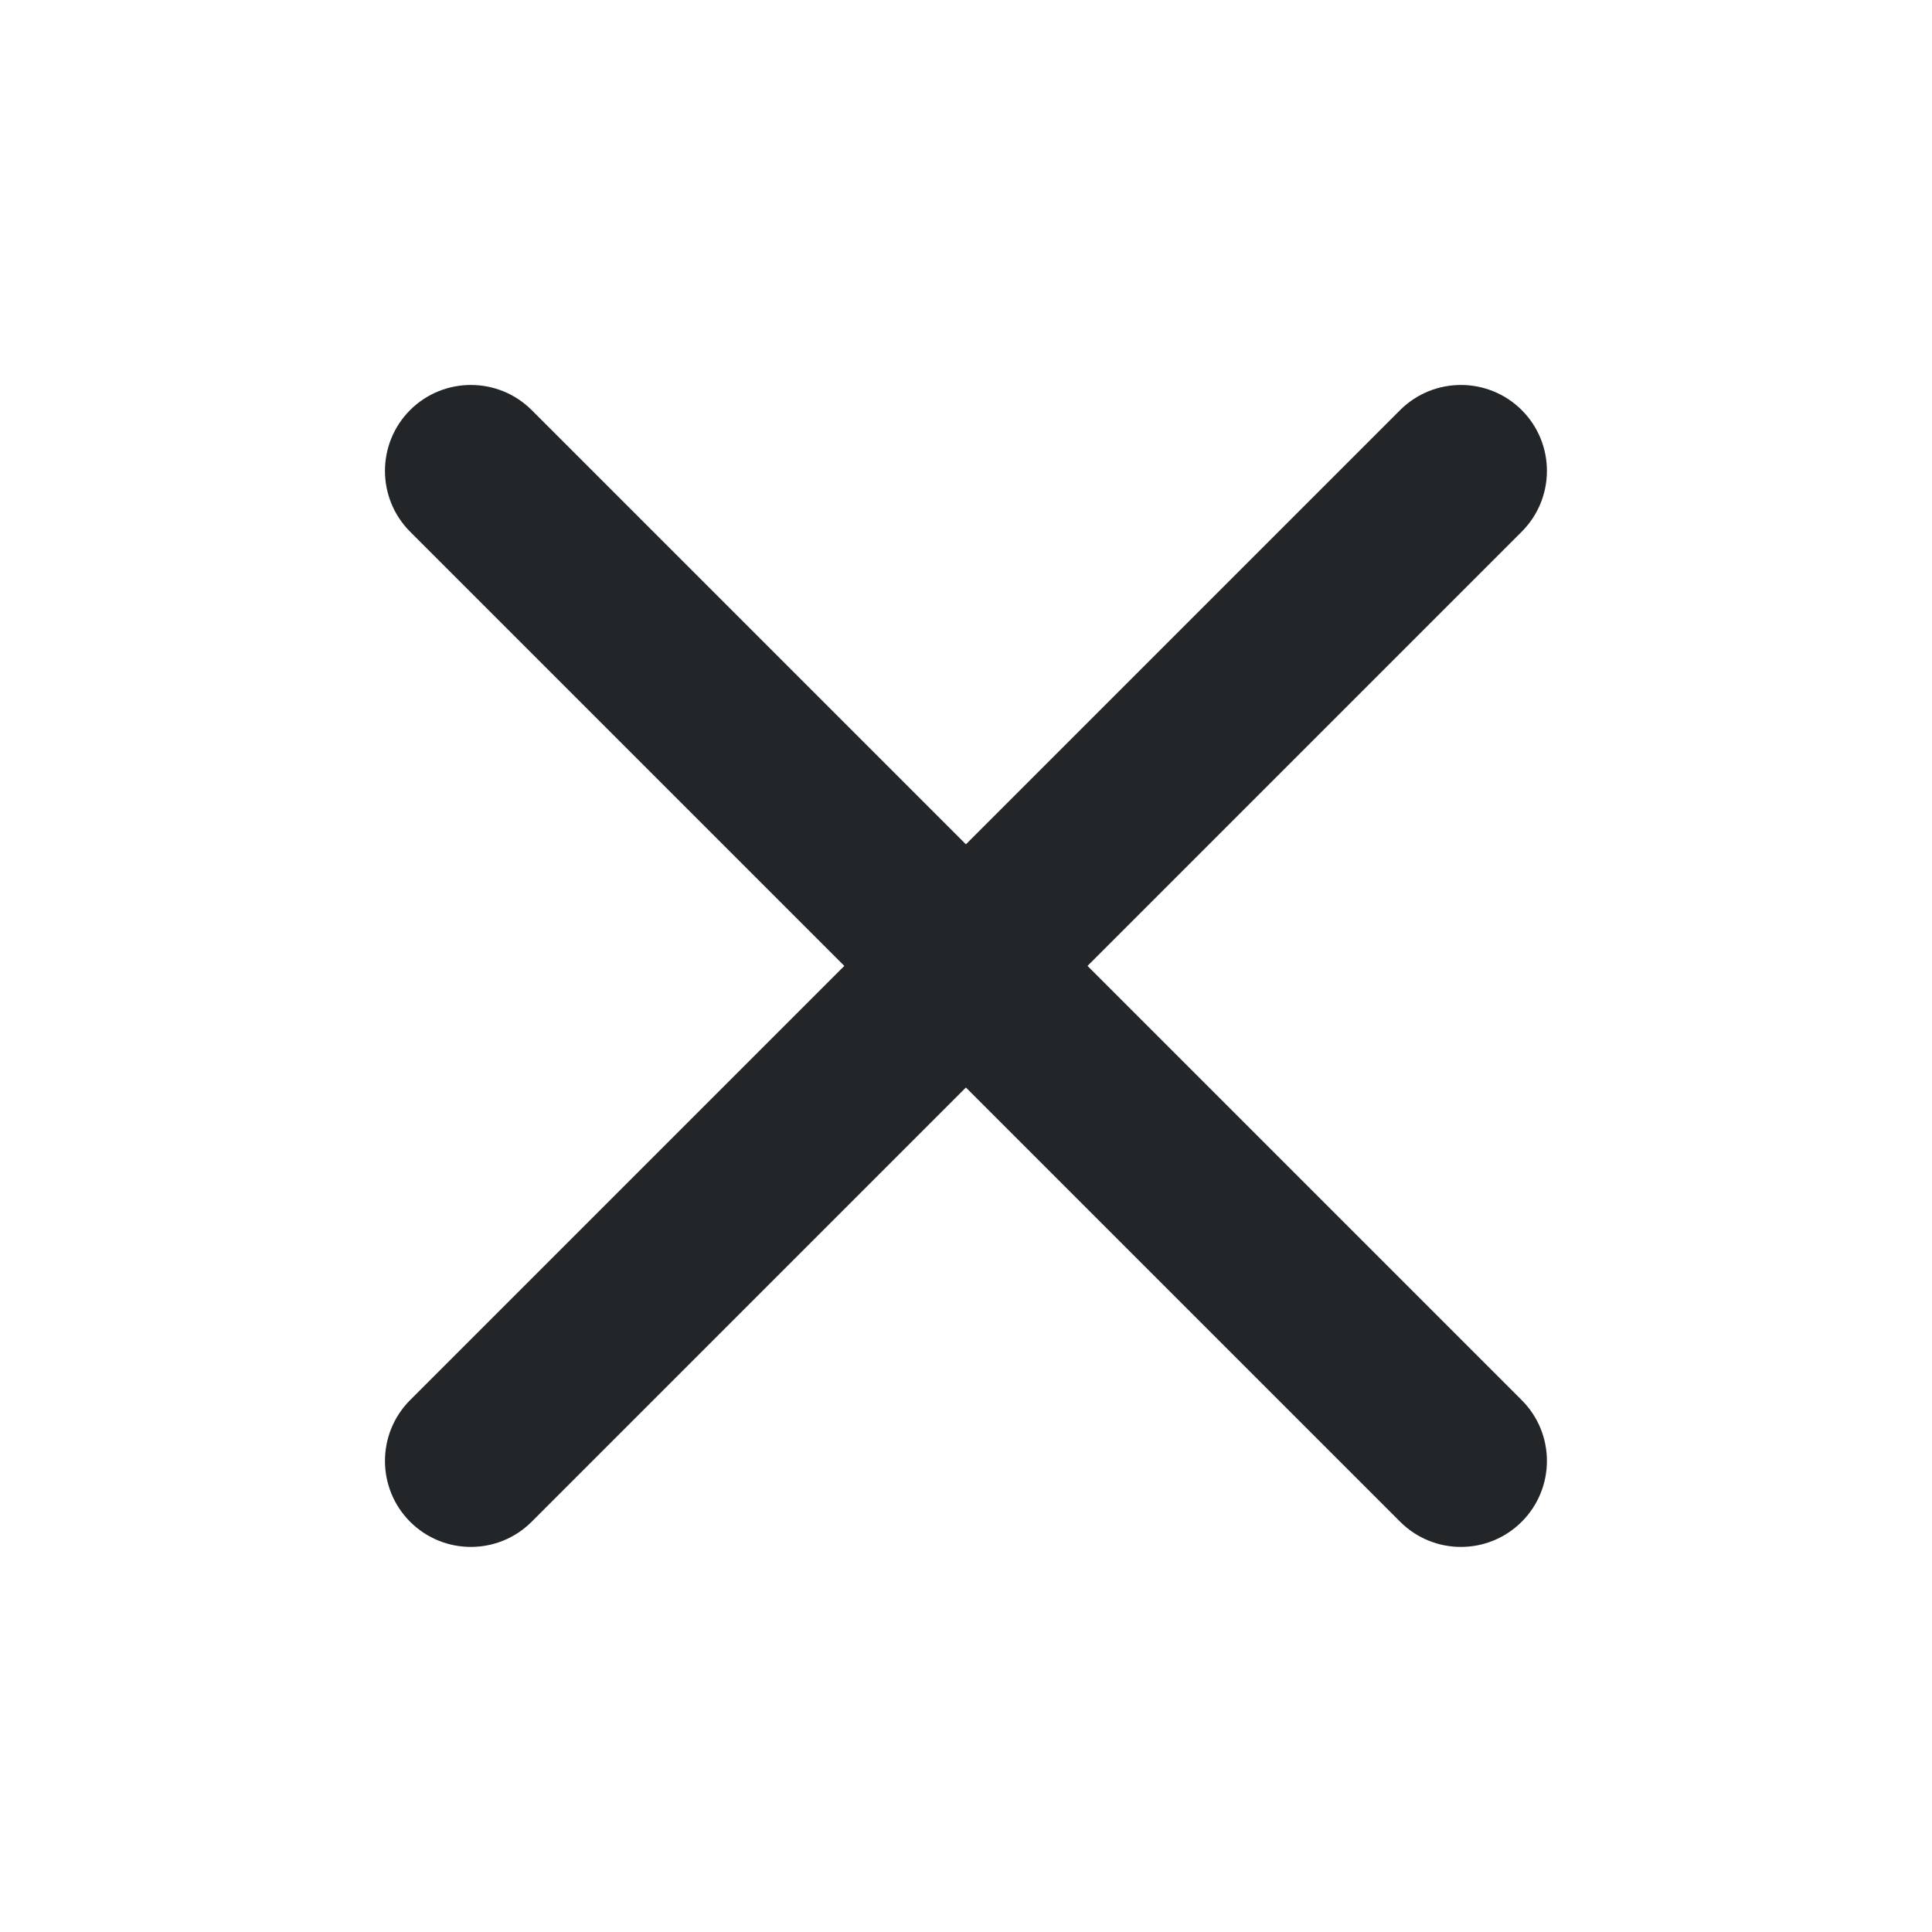 <?xml version='1.0' encoding='UTF-8' standalone='no'?>
<svg width="8.467mm" viewBox="0 0 80 80" baseProfile="tiny" xmlns="http://www.w3.org/2000/svg" xmlns:xlink="http://www.w3.org/1999/xlink" version="1.2" height="8.467mm">
    <style id="current-color-scheme" type="text/css">.ColorScheme-Text {color:#232629;}</style>
    <title>Qt SVG Document</title>
    <desc>Auto-generated by Klassy window decoration</desc>
    <defs/>
    <g stroke-linecap="square" fill-rule="evenodd" stroke-linejoin="bevel" stroke-width="1" fill="none" stroke="black">
        <g class="ColorScheme-Text" font-weight="400" font-family="Noto Sans" font-size="33.333" transform="matrix(4.444,0,0,4.444,0,0)" fill-opacity="1" fill="currentColor" font-style="normal" stroke="none">
            <path fill-rule="nonzero" vector-effect="none" d="M4.954,3.821 L14.179,13.046 C14.492,13.359 14.492,13.866 14.179,14.179 C13.866,14.492 13.359,14.492 13.046,14.179 L3.821,4.954 C3.509,4.641 3.509,4.134 3.821,3.821 C4.134,3.509 4.641,3.509 4.954,3.821 "/>
            <path fill-rule="nonzero" vector-effect="none" d="M14.179,4.954 L4.954,14.179 C4.641,14.492 4.134,14.492 3.821,14.179 C3.509,13.866 3.509,13.359 3.821,13.046 L13.046,3.821 C13.359,3.509 13.866,3.509 14.179,3.821 C14.492,4.134 14.492,4.641 14.179,4.954 "/>
        </g>
    </g>
</svg>
